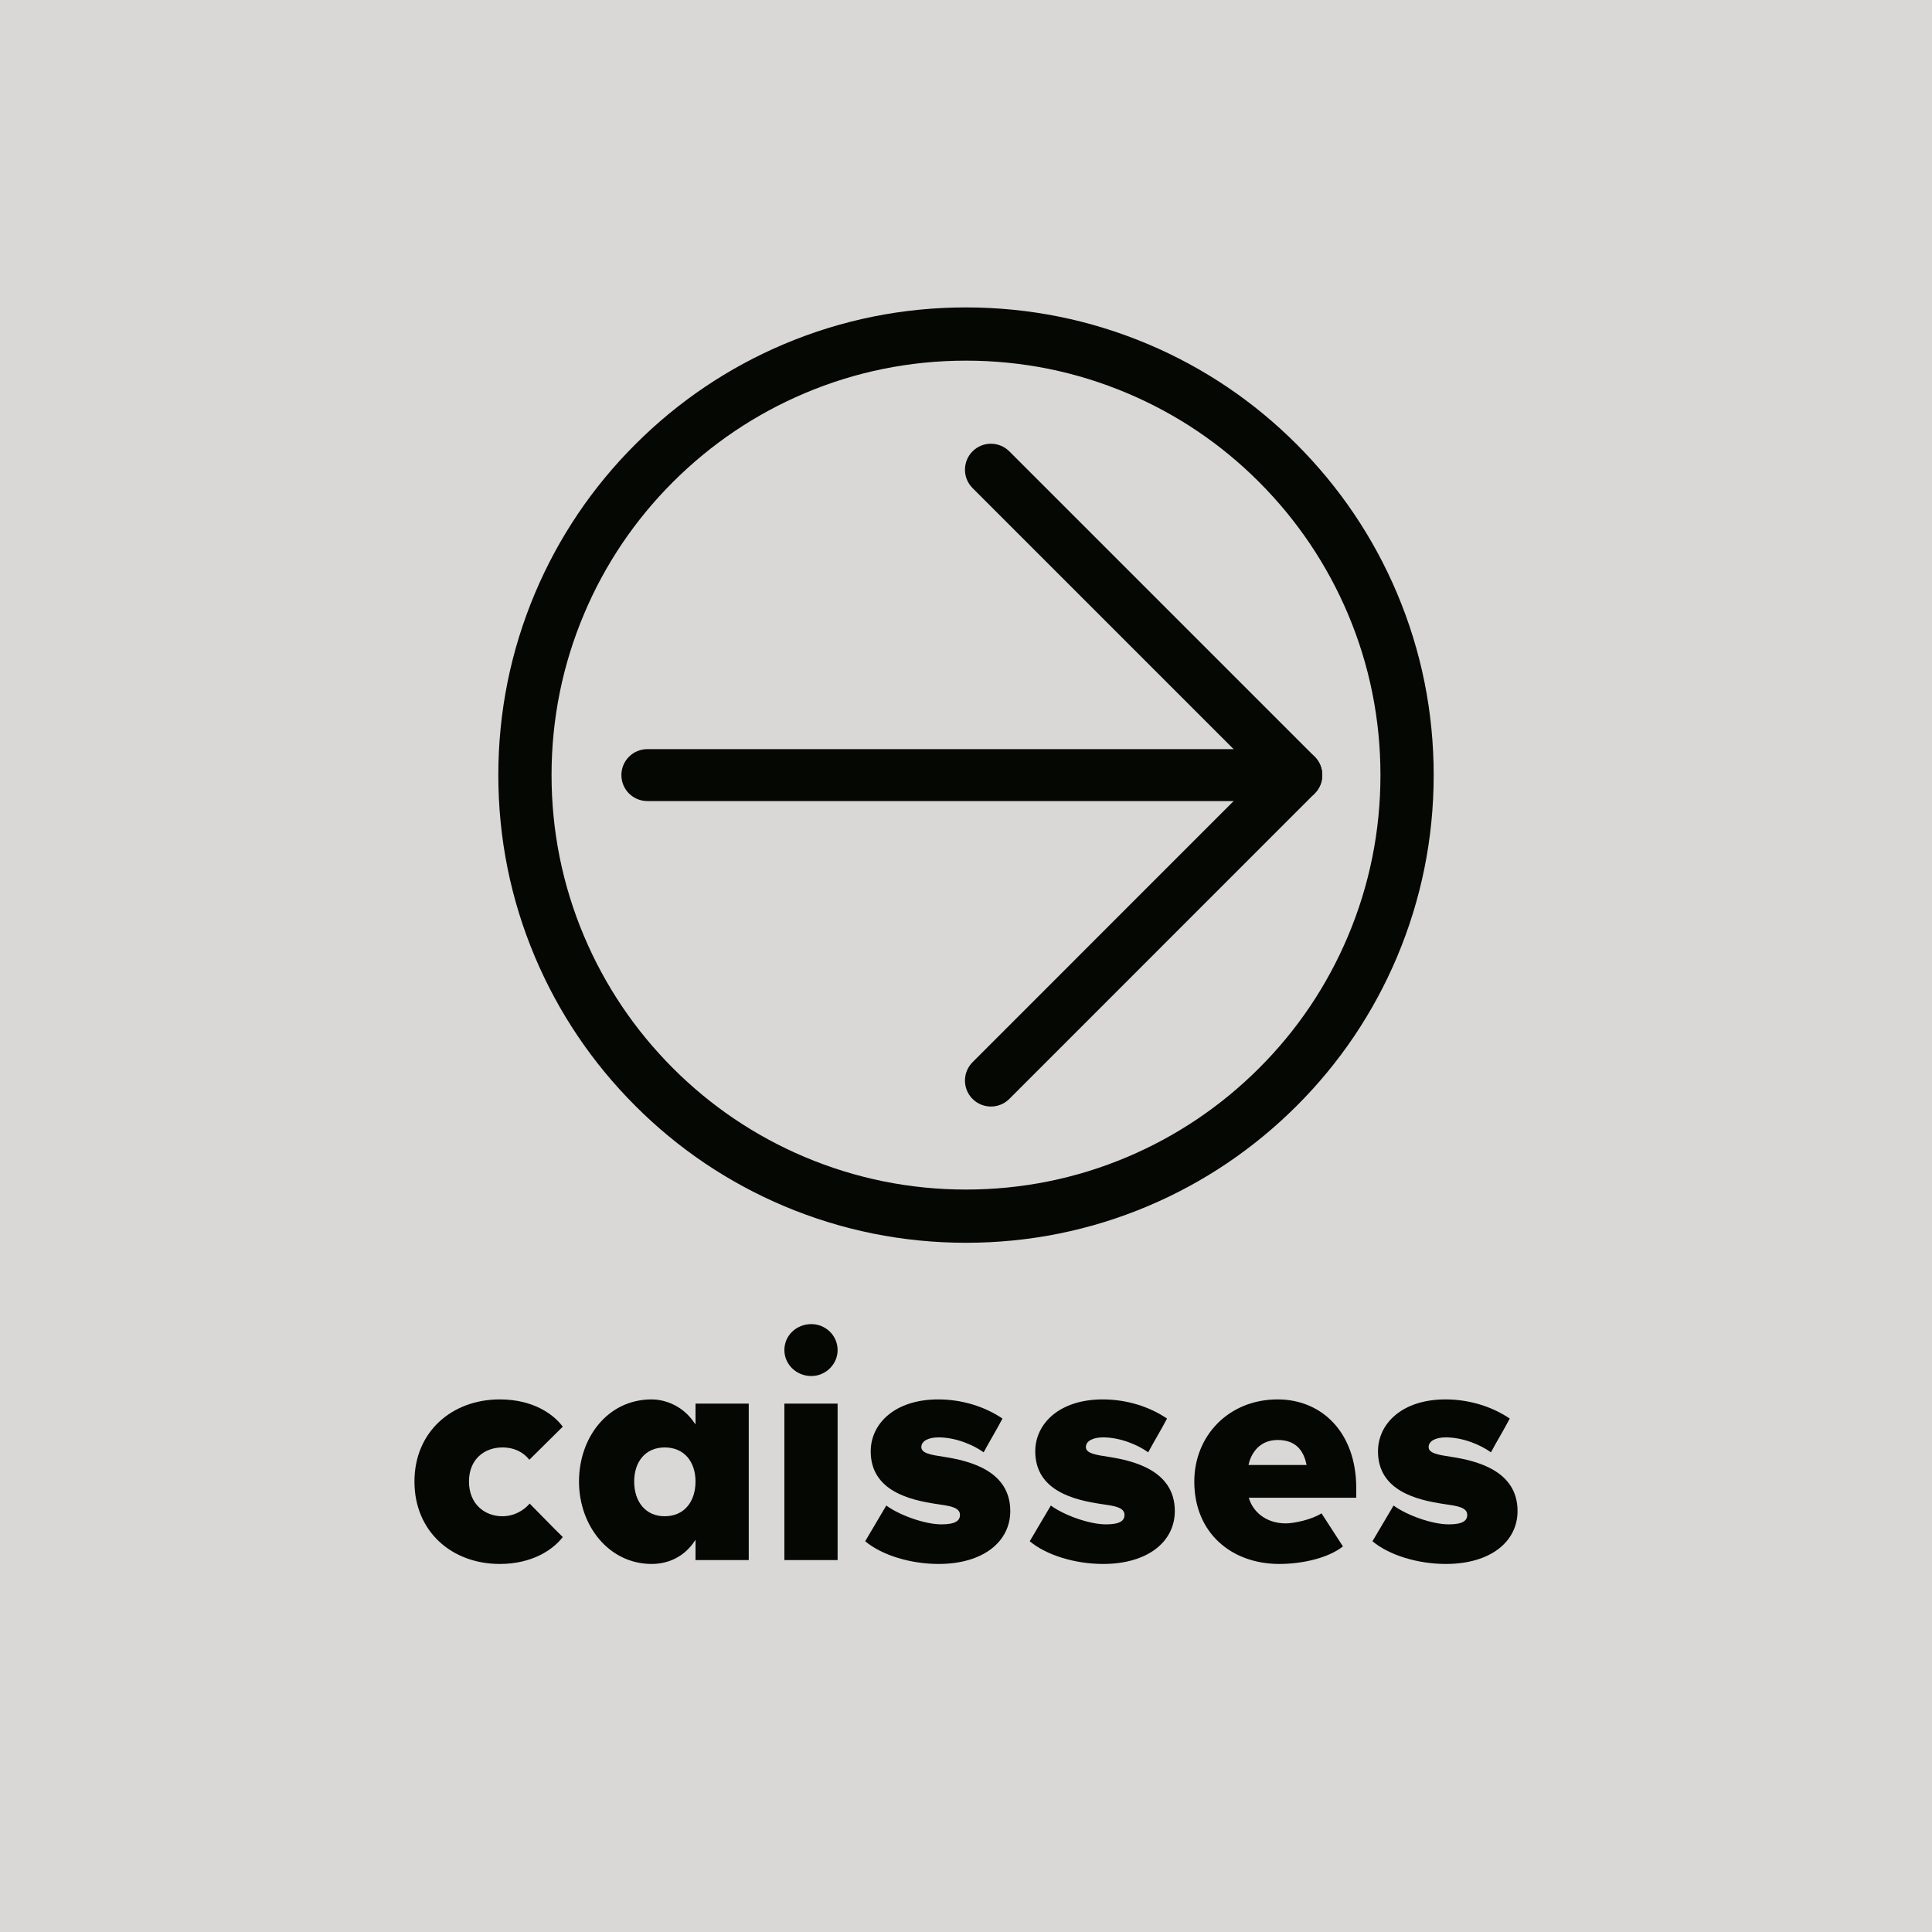 <?xml version="1.0" encoding="utf-8"?>
<!-- Generator: Adobe Illustrator 26.5.0, SVG Export Plug-In . SVG Version: 6.00 Build 0)  -->
<svg version="1.1" id="Calque_1" xmlns="http://www.w3.org/2000/svg" xmlns:xlink="http://www.w3.org/1999/xlink" x="0px" y="0px"
	 viewBox="0 0 2976.4 2976.4" style="enable-background:new 0 0 2976.4 2976.4;" xml:space="preserve">
<style type="text/css">
	.st0{fill:#D9D8D6;}
	.st1{enable-background:new    ;}
	.st2{fill:#050703;}
</style>
<rect y="0" class="st0" width="2976.4" height="2976.4"/>
<g class="st1">
	<path class="st2" d="M638.5,2282.4c0-76.5,57.5-126.5,131.5-126.5c51,0,82.5,22.5,97,42l-51.5,51c-8.5-11-22.5-19-41.5-19
		c-27.5,0-51.5,18-51.5,52.5s24,53.5,51.5,53.5c18.5,0,33.5-9.5,42-19.5c18.5,18.5,33,34,51,51.5c-14.5,19-46.5,41.5-97,41.5
		C696,2409.4,638.5,2359.4,638.5,2282.4z"/>
	<path class="st2" d="M892,2282.4c0-67.5,44-126.5,112-126.5c14.5,0,46,5.5,67,38h0.5v-31.5h82v241h-82v-30.5h-0.5
		c-21,32.5-52,36.5-67,36.5C938,2409.4,892,2350.4,892,2282.4z M1071.5,2282.4c0-30-17-52.5-47.5-52.5c-30,0-47,22.5-47,52.5
		c0,30.5,17,53.5,47,53.5C1054.5,2335.9,1071.5,2312.9,1071.5,2282.4z"/>
	<path class="st2" d="M1208.4,2079.9c0-22.5,18.5-40,41.5-40c22,0,40.5,17.5,40.5,40c0,22-18.5,40-40.5,40
		C1226.9,2119.9,1208.4,2101.9,1208.4,2079.9z M1208.4,2403.4v-241h82v241H1208.4z"/>
	<path class="st2" d="M1332.9,2374.4c11-19,21.5-36,32.5-55c20.5,15,59.5,29,85,29c22,0,28.5-6,28.5-14.5c0-12-16-14-37-17
		c-39-6-100.5-19.5-100.5-81c0-42.5,37-80,104-80c37.5,0,72.5,11.5,99,29.5c-10,19-19,33.5-29,52c-16-11.5-43-23-69.5-23
		c-15.5,0-26.5,5.5-26.5,15s15,12,35,15c38.5,6,102,21,102,83.5c0,47-41.5,81.5-110.5,81.5
		C1402.9,2409.4,1358.4,2395.9,1332.9,2374.4z"/>
	<path class="st2" d="M1586.4,2374.4c11-19,21.5-36,32.5-55c20.5,15,59.5,29,85,29c22,0,28.5-6,28.5-14.5c0-12-16-14-37-17
		c-39-6-100.5-19.5-100.5-81c0-42.5,37-80,104-80c37.5,0,72.5,11.5,99,29.5c-10,19-19,33.5-29,52c-16-11.5-43-23-69.5-23
		c-15.5,0-26.5,5.5-26.5,15s15,12,35,15c38.5,6,102,21,102,83.5c0,47-41.5,81.5-110.5,81.5
		C1656.4,2409.4,1611.9,2395.9,1586.4,2374.4z"/>
	<path class="st2" d="M1839.9,2282.4c0-70,52.5-126.5,128.5-126.5c68,0,121,51,121,136.5v15h-165.5c5.5,20,25,39.5,57,39.5
		c13,0,40.5-6,55-15.5l33,51c-23.5,18.5-64,27-98,27C1897.4,2409.4,1839.9,2361.9,1839.9,2282.4z M1968.4,2218.4
		c-30.5,0-42,24-45,38.5h89.5C2009.4,2239.9,2000.4,2218.4,1968.4,2218.4z"/>
	<path class="st2" d="M2114.4,2374.4c11-19,21.5-36,32.5-55c20.5,15,59.5,29,85,29c22,0,28.5-6,28.5-14.5c0-12-16-14-37-17
		c-39-6-100.5-19.5-100.5-81c0-42.5,37-80,104-80c37.5,0,72.5,11.5,99,29.5c-10,19-19,33.5-29,52c-16-11.5-43-23-69.5-23
		c-15.5,0-26.5,5.5-26.5,15s15,12,35,15c38.5,6,102,21,102,83.5c0,47-41.5,81.5-110.5,81.5
		C2184.4,2409.4,2139.9,2395.9,2114.4,2374.4z"/>
</g>
<g>
	<path class="st2" d="M1526.6,1704.7c-10.2,0-20.5-3.9-28.3-11.7c-15.6-15.6-15.6-40.9,0-56.6l442.2-442.3l-442.2-442.2
		c-15.6-15.6-15.6-40.9,0-56.6c15.6-15.6,40.9-15.6,56.6,0l470.5,470.5c15.6,15.6,15.6,40.9,0,56.6L1554.9,1693
		C1547.1,1700.8,1536.8,1704.7,1526.6,1704.7z"/>
	<path class="st2" d="M1997.1,1234.1H997.3c-22.1,0-40-17.9-40-40s17.9-40,40-40h999.8c22.1,0,40,17.9,40,40
		S2019.2,1234.1,1997.1,1234.1z"/>
	<path class="st2" d="M1488.2,1914.6c-97.3,0-191.6-19.1-280.5-56.6c-85.8-36.3-162.9-88.2-229-154.4
		c-66.2-66.2-118.1-143.2-154.4-229c-37.6-88.9-56.6-183.2-56.6-280.5s19.1-191.6,56.6-280.5c36.3-85.8,88.2-162.9,154.4-229
		c66.2-66.2,143.2-118.1,229-154.4c88.9-37.6,183.2-56.6,280.5-56.6s191.6,19.1,280.5,56.6c85.8,36.3,162.9,88.2,229,154.4
		s118.1,143.2,154.4,229c37.6,88.9,56.6,183.2,56.6,280.5s-19.1,191.6-56.6,280.5c-36.3,85.8-88.2,162.9-154.4,229
		s-143.2,118.1-229,154.4C1679.8,1895.6,1585.5,1914.6,1488.2,1914.6z M1488.2,555.6c-86.2,0-169.8,16.9-248.5,50.2
		c-76,32.2-144.3,78.2-203,136.8c-58.6,58.6-104.7,126.9-136.8,203c-33.3,78.7-50.2,162.3-50.2,248.5s16.9,169.8,50.2,248.5
		c32.2,76,78.2,144.3,136.8,203c58.6,58.6,126.9,104.7,203,136.8c78.7,33.3,162.3,50.2,248.5,50.2s169.8-16.9,248.5-50.2
		c76-32.2,144.3-78.2,203-136.8s104.7-126.9,136.8-203c33.3-78.7,50.2-162.3,50.2-248.5s-16.9-169.8-50.2-248.5
		c-32.2-76-78.2-144.3-136.8-203s-126.9-104.7-203-136.8C1658,572.5,1574.4,555.6,1488.2,555.6z"/>
</g>
</svg>

